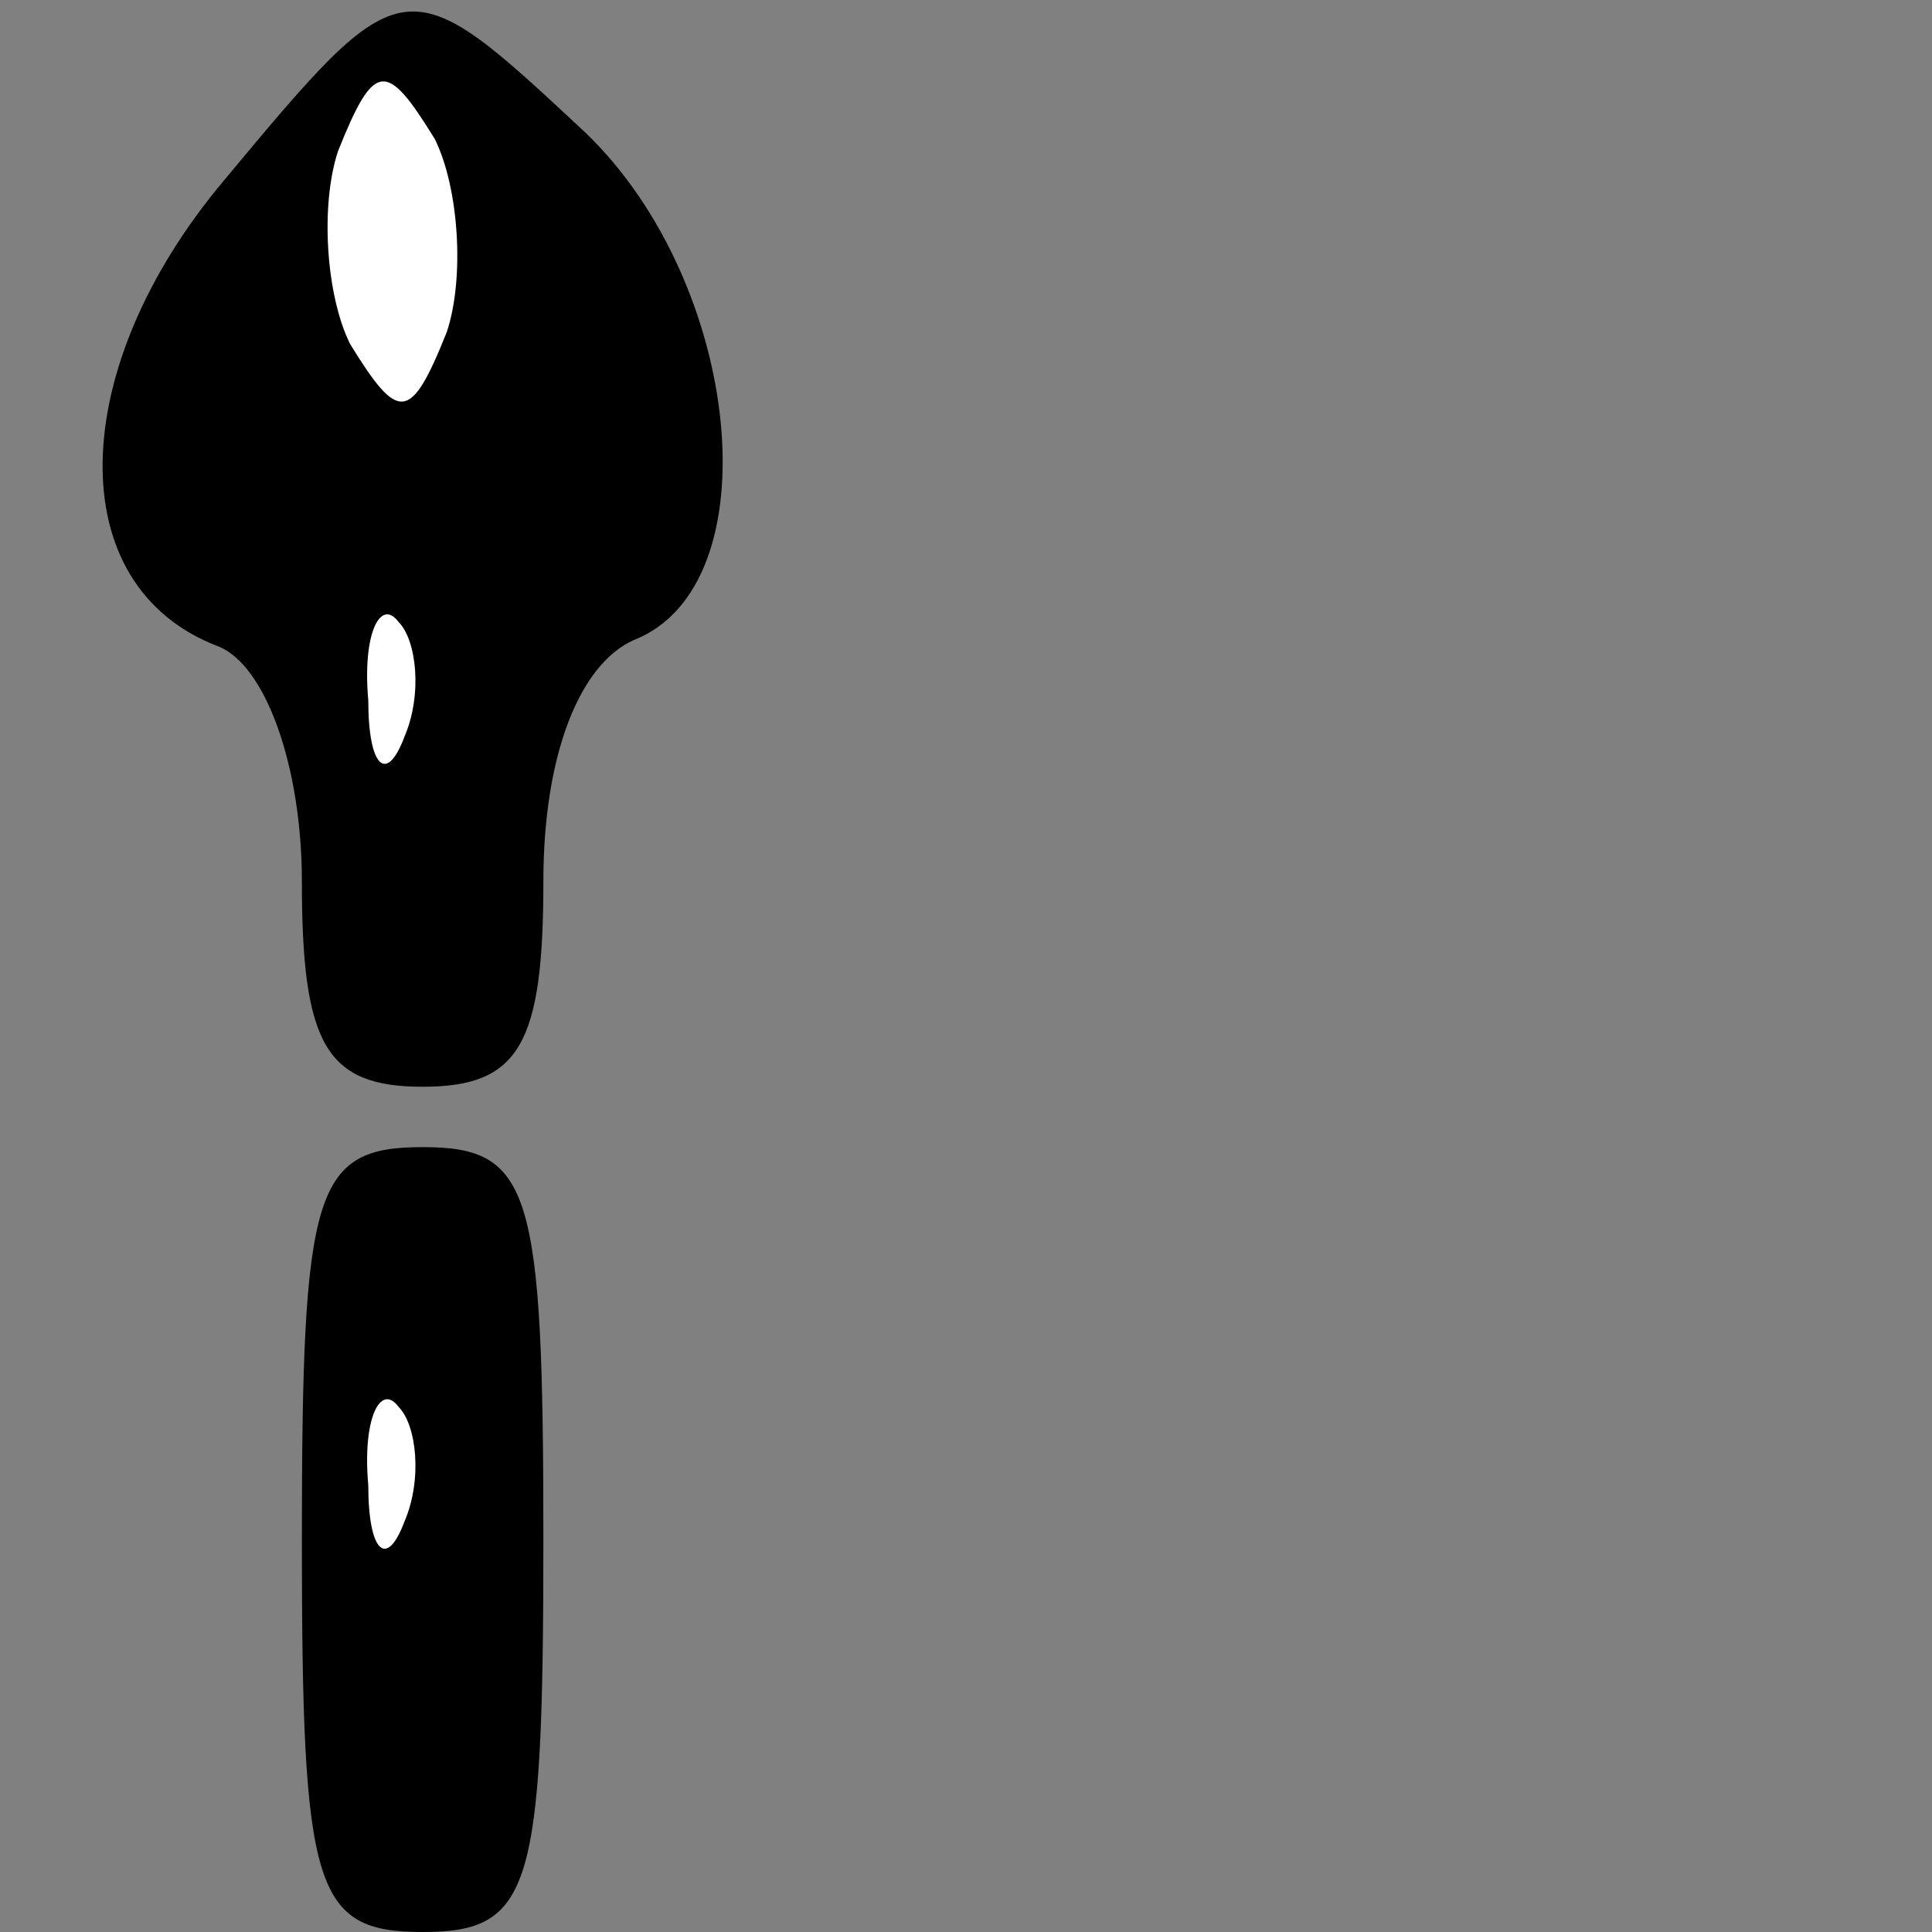 <?xml version="1.0" standalone="no"?>
<!DOCTYPE svg PUBLIC "-//W3C//DTD SVG 20010904//EN"
 "http://www.w3.org/TR/2001/REC-SVG-20010904/DTD/svg10.dtd">
<svg version="1.0" xmlns="http://www.w3.org/2000/svg"
 width="32pt" height="32pt" viewBox="0 0 32 32"
 preserveAspectRatio="xMidYMid meet">
<rect x="0" y="0" width="32" height="32" fill="#808080" stroke="none"/>
<g transform="translate(0,32) scale(0.1,-0.1)"
fill="#000000" stroke="none">
<path fill="#000000" stroke="none" d="M37 290 c-26 -31 -27 -67 -1 -77 8 -3
14 -20 14 -39 0 -27 4 -34 20 -34 16 0 20 7 20 34 0 21 6 36 15 40 23 9 18 59
-8 84 -30 28 -30 28 -60 -8z"/>
<path fill="#ffffff" stroke="none" d="M74 265 c-6 -15 -8 -15 -16 -2 -4 8 -5
23 -2 32 6 15 8 15 16 2 4 -8 5 -23 2 -32z"/>
<path fill="#ffffff" stroke="none" d="M67 198 c-3 -8 -6 -5 -6 6 -1 11 2 17
5 13 3 -3 4 -12 1 -19z"/>
<path fill="#000000" stroke="none" d="M50 65 c0 -58 2 -65 20 -65 18 0 20 7
20 65 0 58 -2 65 -20 65 -18 0 -20 -7 -20 -65z"/>
<path fill="#ffffff" stroke="none" d="M67 68 c-3 -8 -6 -5 -6 6 -1 11 2 17 5
13 3 -3 4 -12 1 -19z"/>
</g>
</svg>
